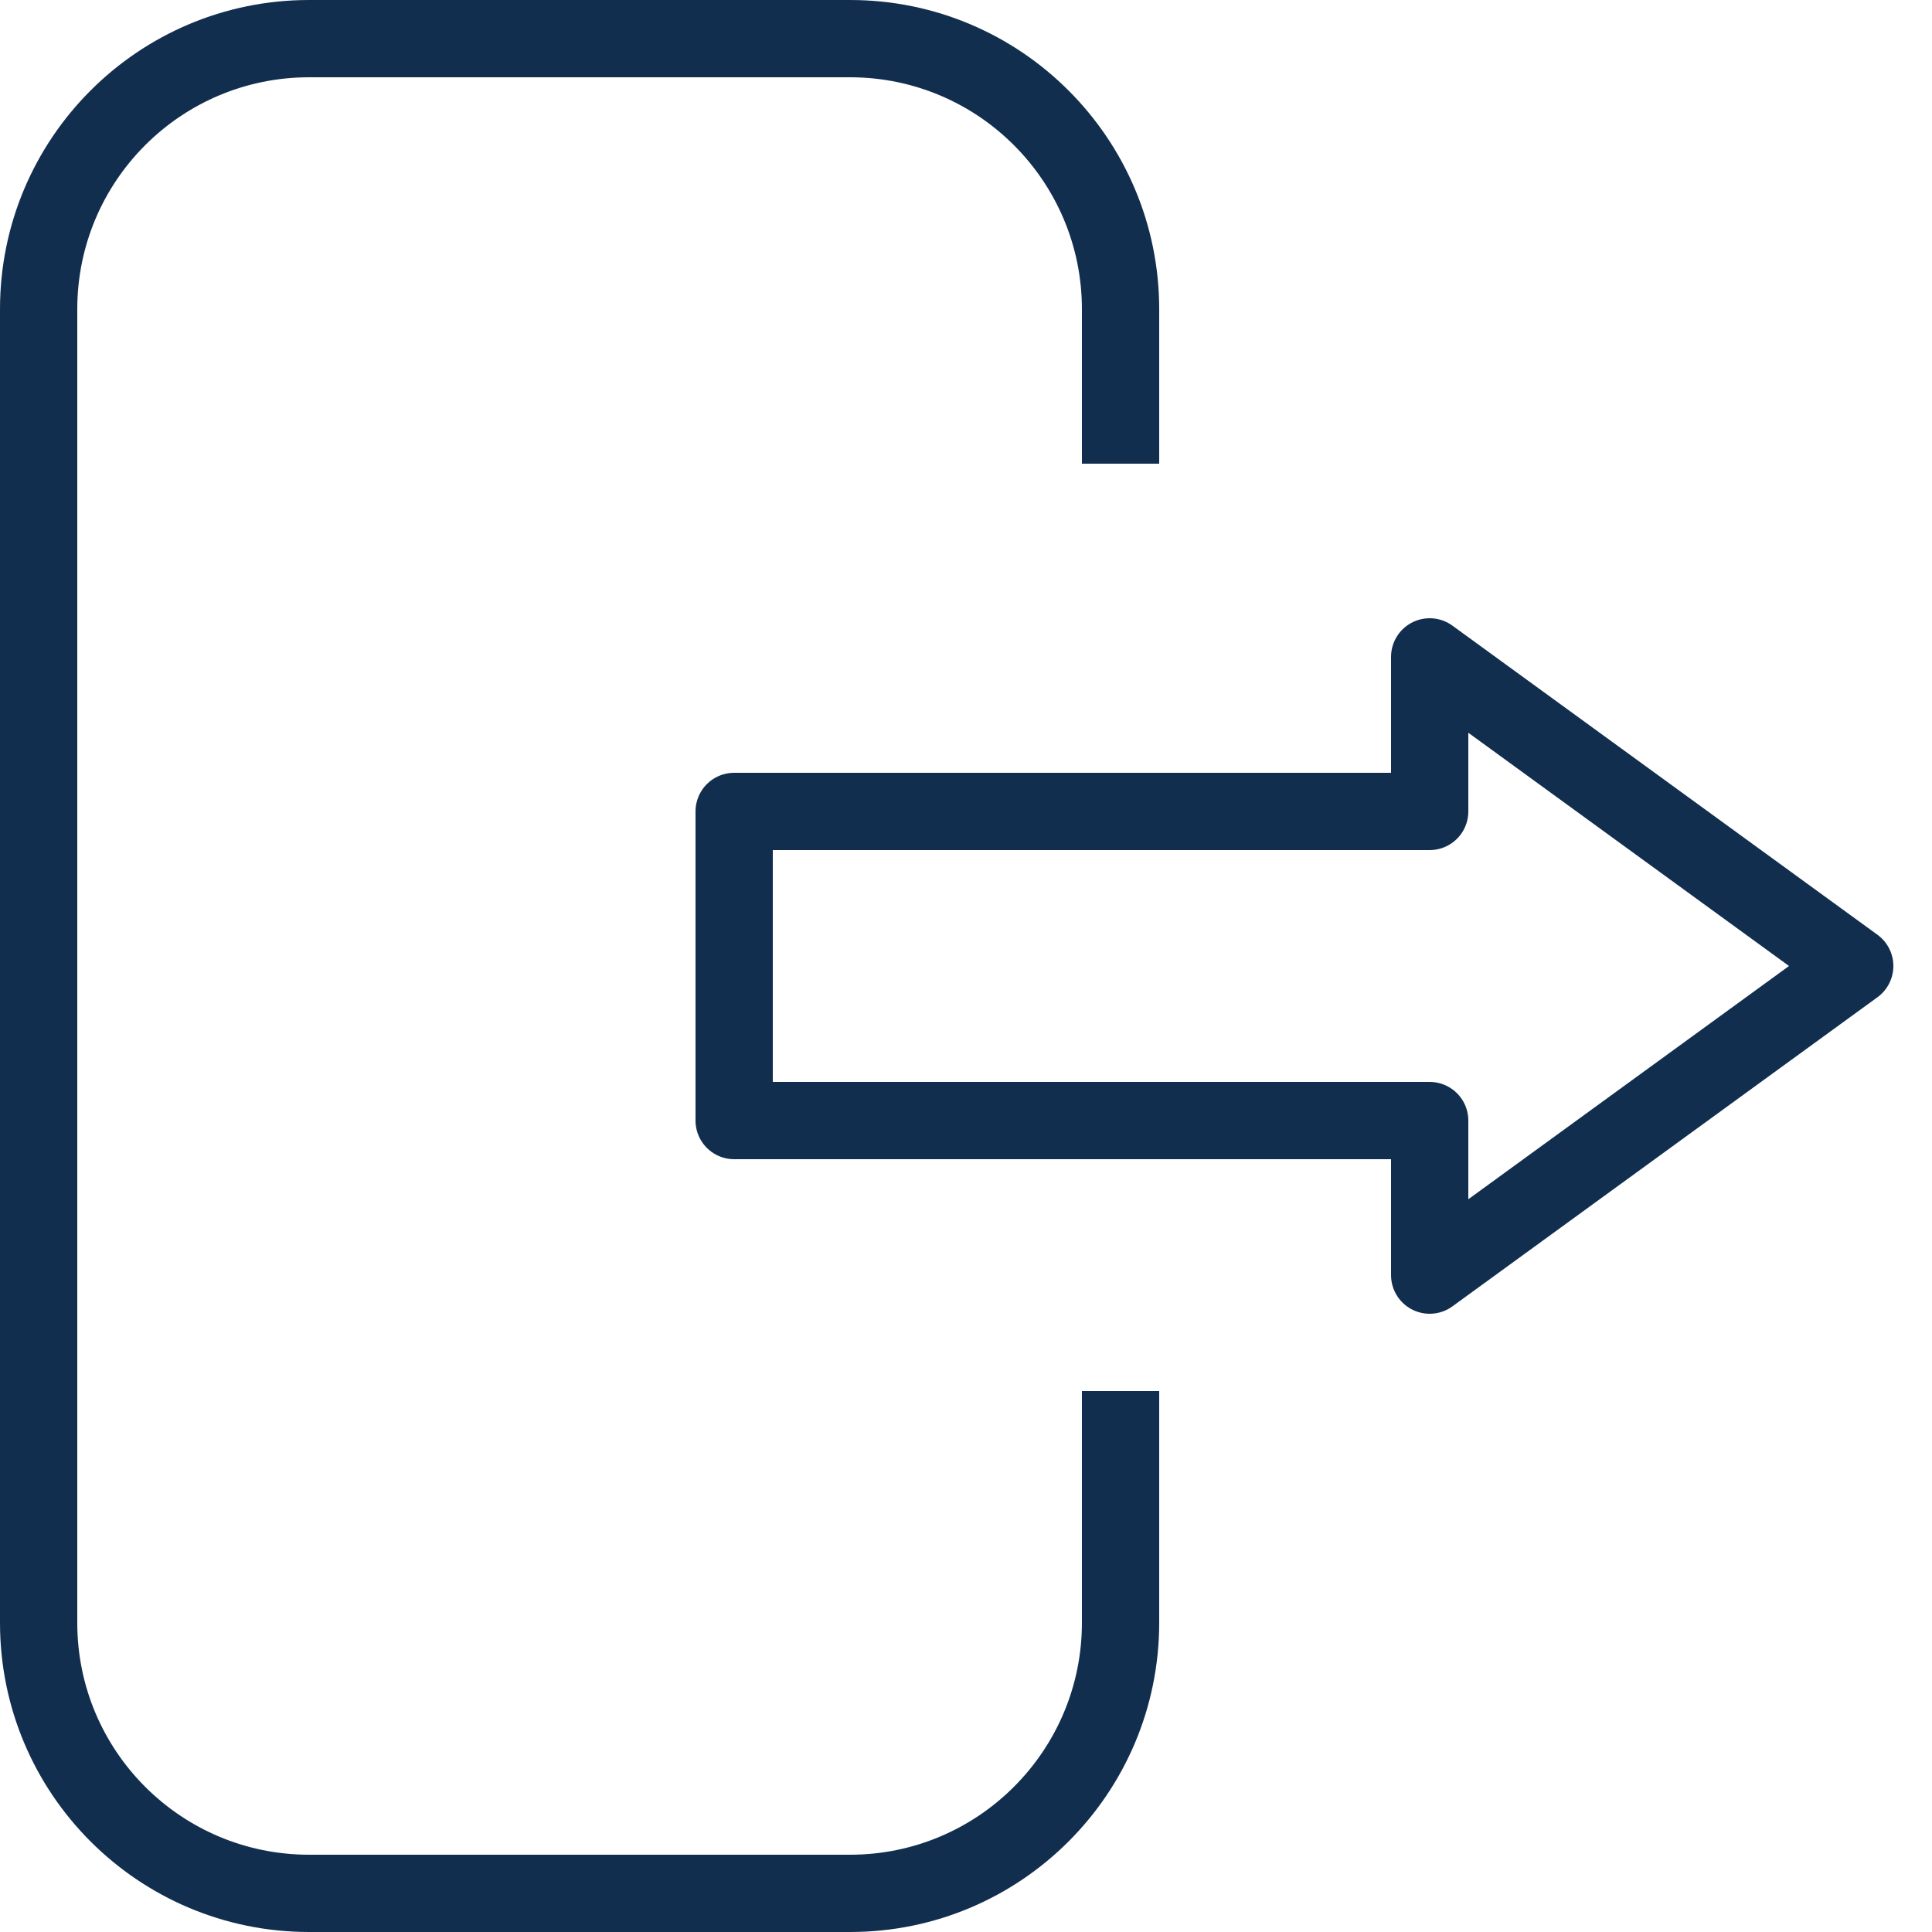 <svg width="25" height="25" viewBox="0 0 25 25" fill="none" xmlns="http://www.w3.org/2000/svg">
<path fill-rule="evenodd" clip-rule="evenodd" d="M4 1H11C12.656 1 14 2.345 14 4.002V4.038V4.074V4.111V4.147V4.183V4.219V4.255V4.291V4.326V4.362V4.398V4.434V4.47V4.505V4.541V4.577V4.612V4.648V4.684V4.719V4.755V4.79V4.826V4.861V4.896V4.932V4.967V5.002V5.037V5.073V5.108V5.143V5.178V5.213V5.248V5.283V5.318V5.353V5.388V5.423V5.458V5.493V5.528V5.563V5.597V5.632V5.667V5.701V5.736V5.771V5.805V5.84V5.874V5.909V5.943V5.978V6H15V4.002C15 1.793 13.209 0 11 0H4C1.791 0 0 1.791 0 4V21C0 23.209 1.791 25 4 25H11C13.209 25 15 23.207 15 20.998V18H14V18.001V18.034V18.068V18.102V18.136V18.169V18.203V18.237V18.271V18.305V18.339V18.373V18.407V18.441V18.474V18.509V18.543V18.577V18.611V18.645V18.679V18.713V18.747V18.782V18.816V18.85V18.885V18.919V18.953V18.988V19.022V19.057V19.091V19.126V19.16V19.195V19.229V19.264V19.299V19.333V19.368V19.403V19.438V19.472V19.507V19.542V19.577V19.612V19.647V19.682V19.717V19.752V19.787V19.822V19.857V19.892V19.927V19.962V19.998V20.033V20.068V20.104V20.139V20.174V20.21V20.245V20.281V20.316V20.352V20.388V20.423V20.459V20.495V20.53V20.566V20.602V20.638V20.674V20.709V20.745V20.781V20.817V20.853V20.89V20.926V20.962V20.998C14 22.655 12.656 24 11 24H4C2.343 24 1 22.657 1 21V4C1 2.343 2.343 1 4 1Z" fill="#122E4F"/>
<path d="M9.5 14.5V10.5H18.5V8.5L24 12.5L18.5 16.5V14.5H9.5Z" stroke="#122E4F" stroke-linecap="round" stroke-linejoin="round"/>
</svg>
